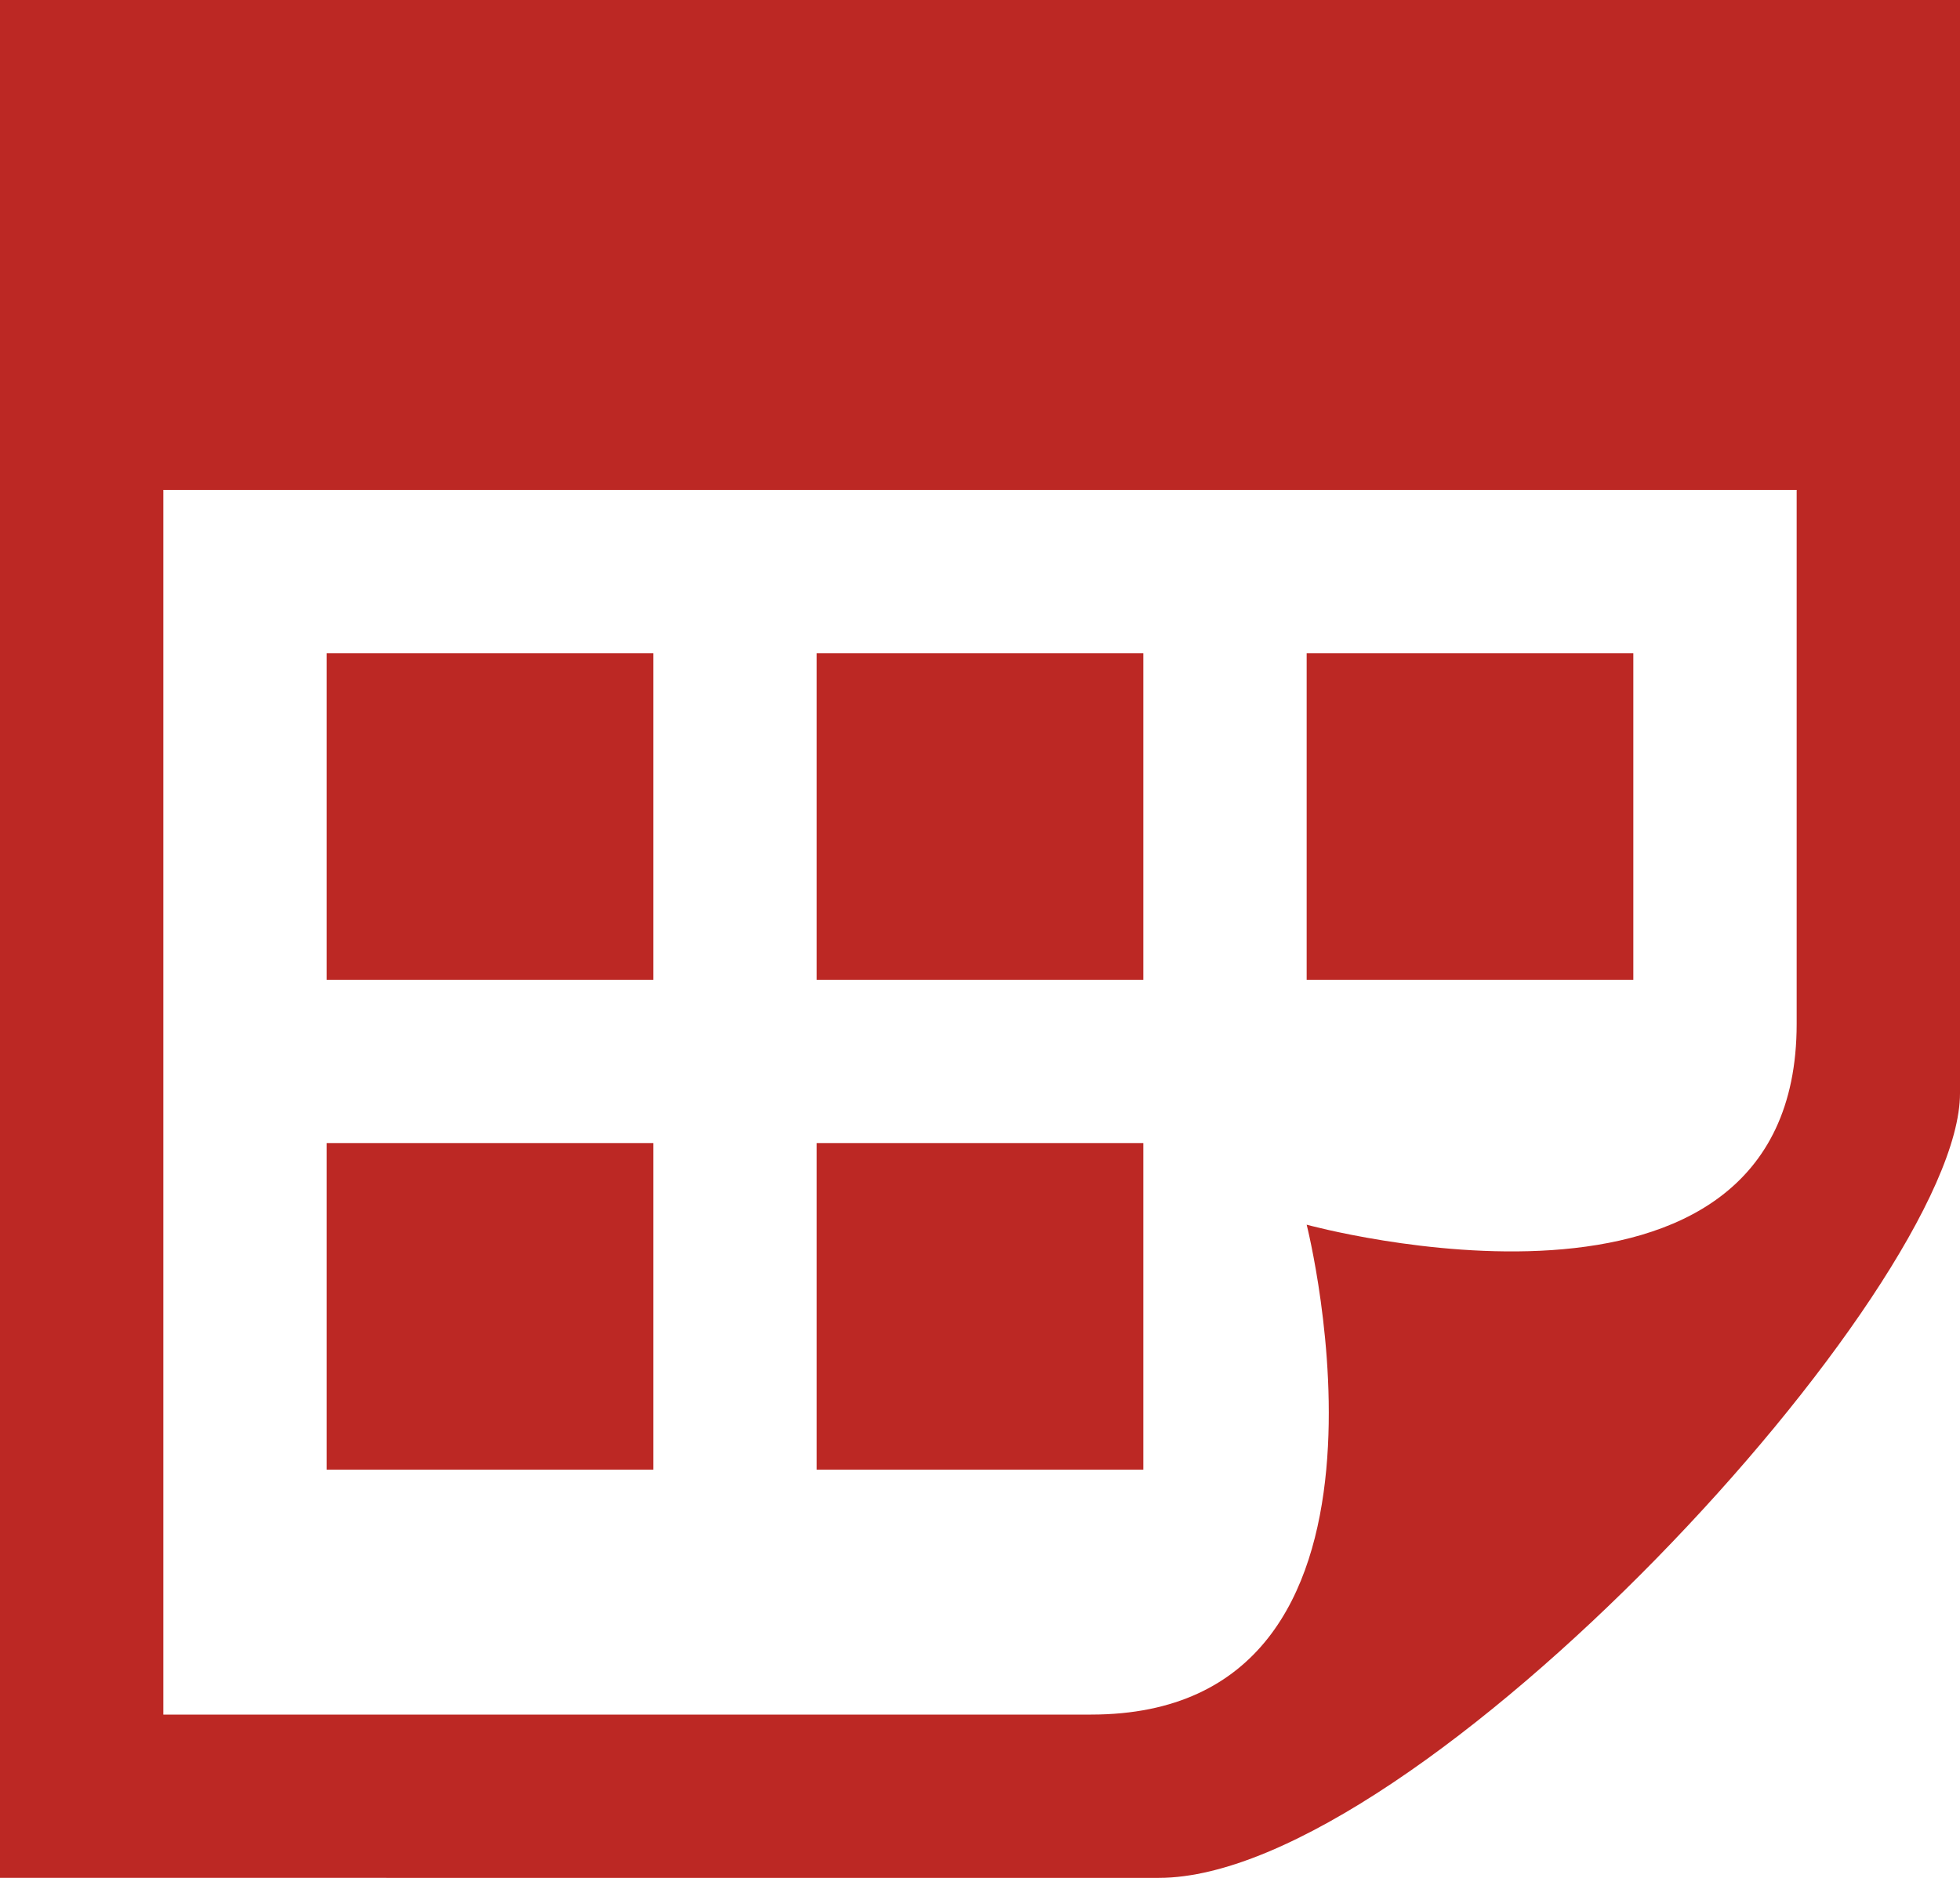 <?xml version="1.0" encoding="UTF-8"?>
<svg id="Ebene_2" data-name="Ebene 2" xmlns="http://www.w3.org/2000/svg" viewBox="0 0 24 23">
  <defs>
    <style>
      .cls-1 {
        fill: #bc2824;
      }
    </style>
  </defs>
  <g id="Ebene_1-2" data-name="Ebene 1">
    <path class="cls-1" d="M14,12h-4v-4h4v4ZM20,8h-4v4h4v-4ZM8,14h-4v4h4v-4ZM14,14h-4v4h4v-4ZM8,8h-4v4h4v-4ZM24,0v13.39c0,2.39-6.65,9.61-9.81,9.61H0V0h24ZM22,6H2v15h11.36c4.16,0,2.64-6,2.64-6,0,0,6,1.65,6-2.46v-6.54Z"/>
  </g>
</svg>